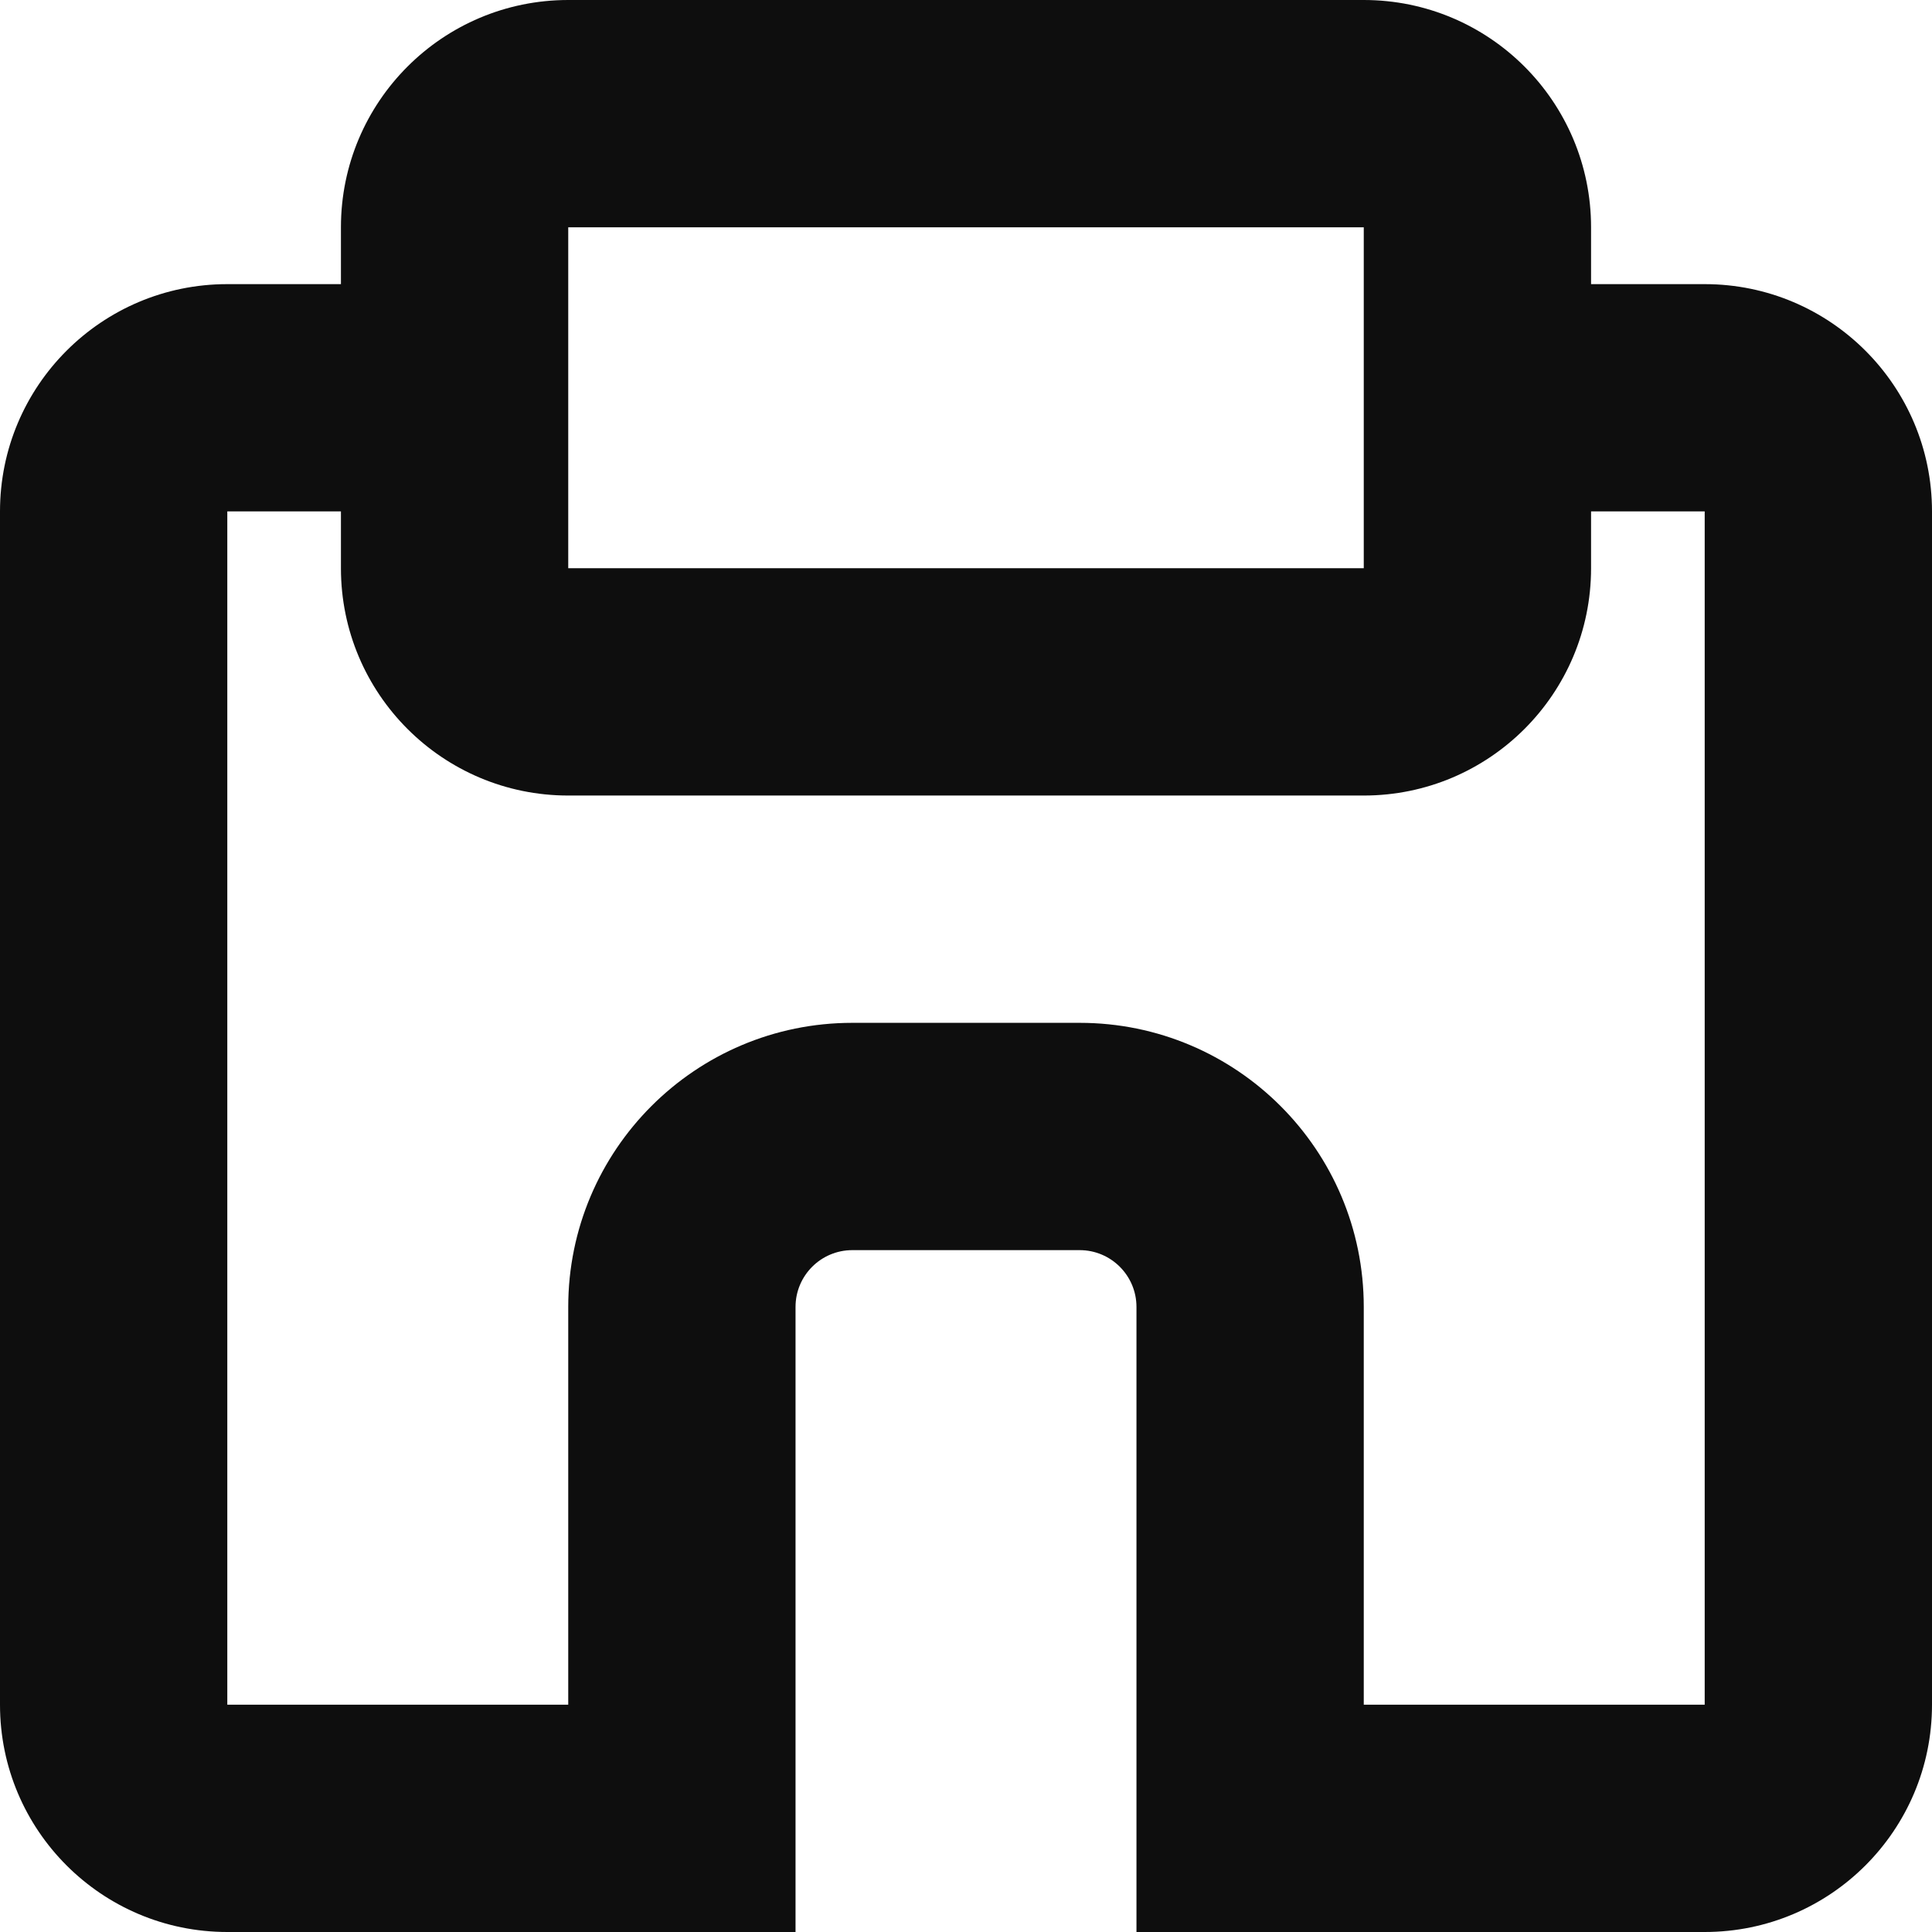 <svg width="60" height="60" viewBox="0 0 60 60" fill="none" xmlns="http://www.w3.org/2000/svg">
<path fill-rule="evenodd" clip-rule="evenodd" d="M10.588 7.059C10.588 3.16 13.749 0 17.647 0H42.353C46.251 0 49.412 3.16 49.412 7.059V8.824H52.941C56.84 8.824 60 11.984 60 15.882V52.941C60 56.84 56.84 60 52.941 60H35.294V40.588C35.294 39.614 34.504 38.824 33.529 38.824H26.471C25.496 38.824 24.706 39.614 24.706 40.588V60H7.059C3.16 60 0 56.84 0 52.941V15.882C0 11.984 3.16 8.824 7.059 8.824H10.588V7.059ZM17.647 7.059H42.353V17.647H17.647V7.059ZM10.588 15.882H7.059V52.941H17.647V40.588C17.647 35.715 21.598 31.765 26.471 31.765H33.529C38.403 31.765 42.353 35.715 42.353 40.588V52.941H52.941V15.882H49.412V17.647C49.412 21.546 46.251 24.706 42.353 24.706H17.647C13.749 24.706 10.588 21.546 10.588 17.647V15.882Z" fill="#0E0E0E"/>
</svg>
